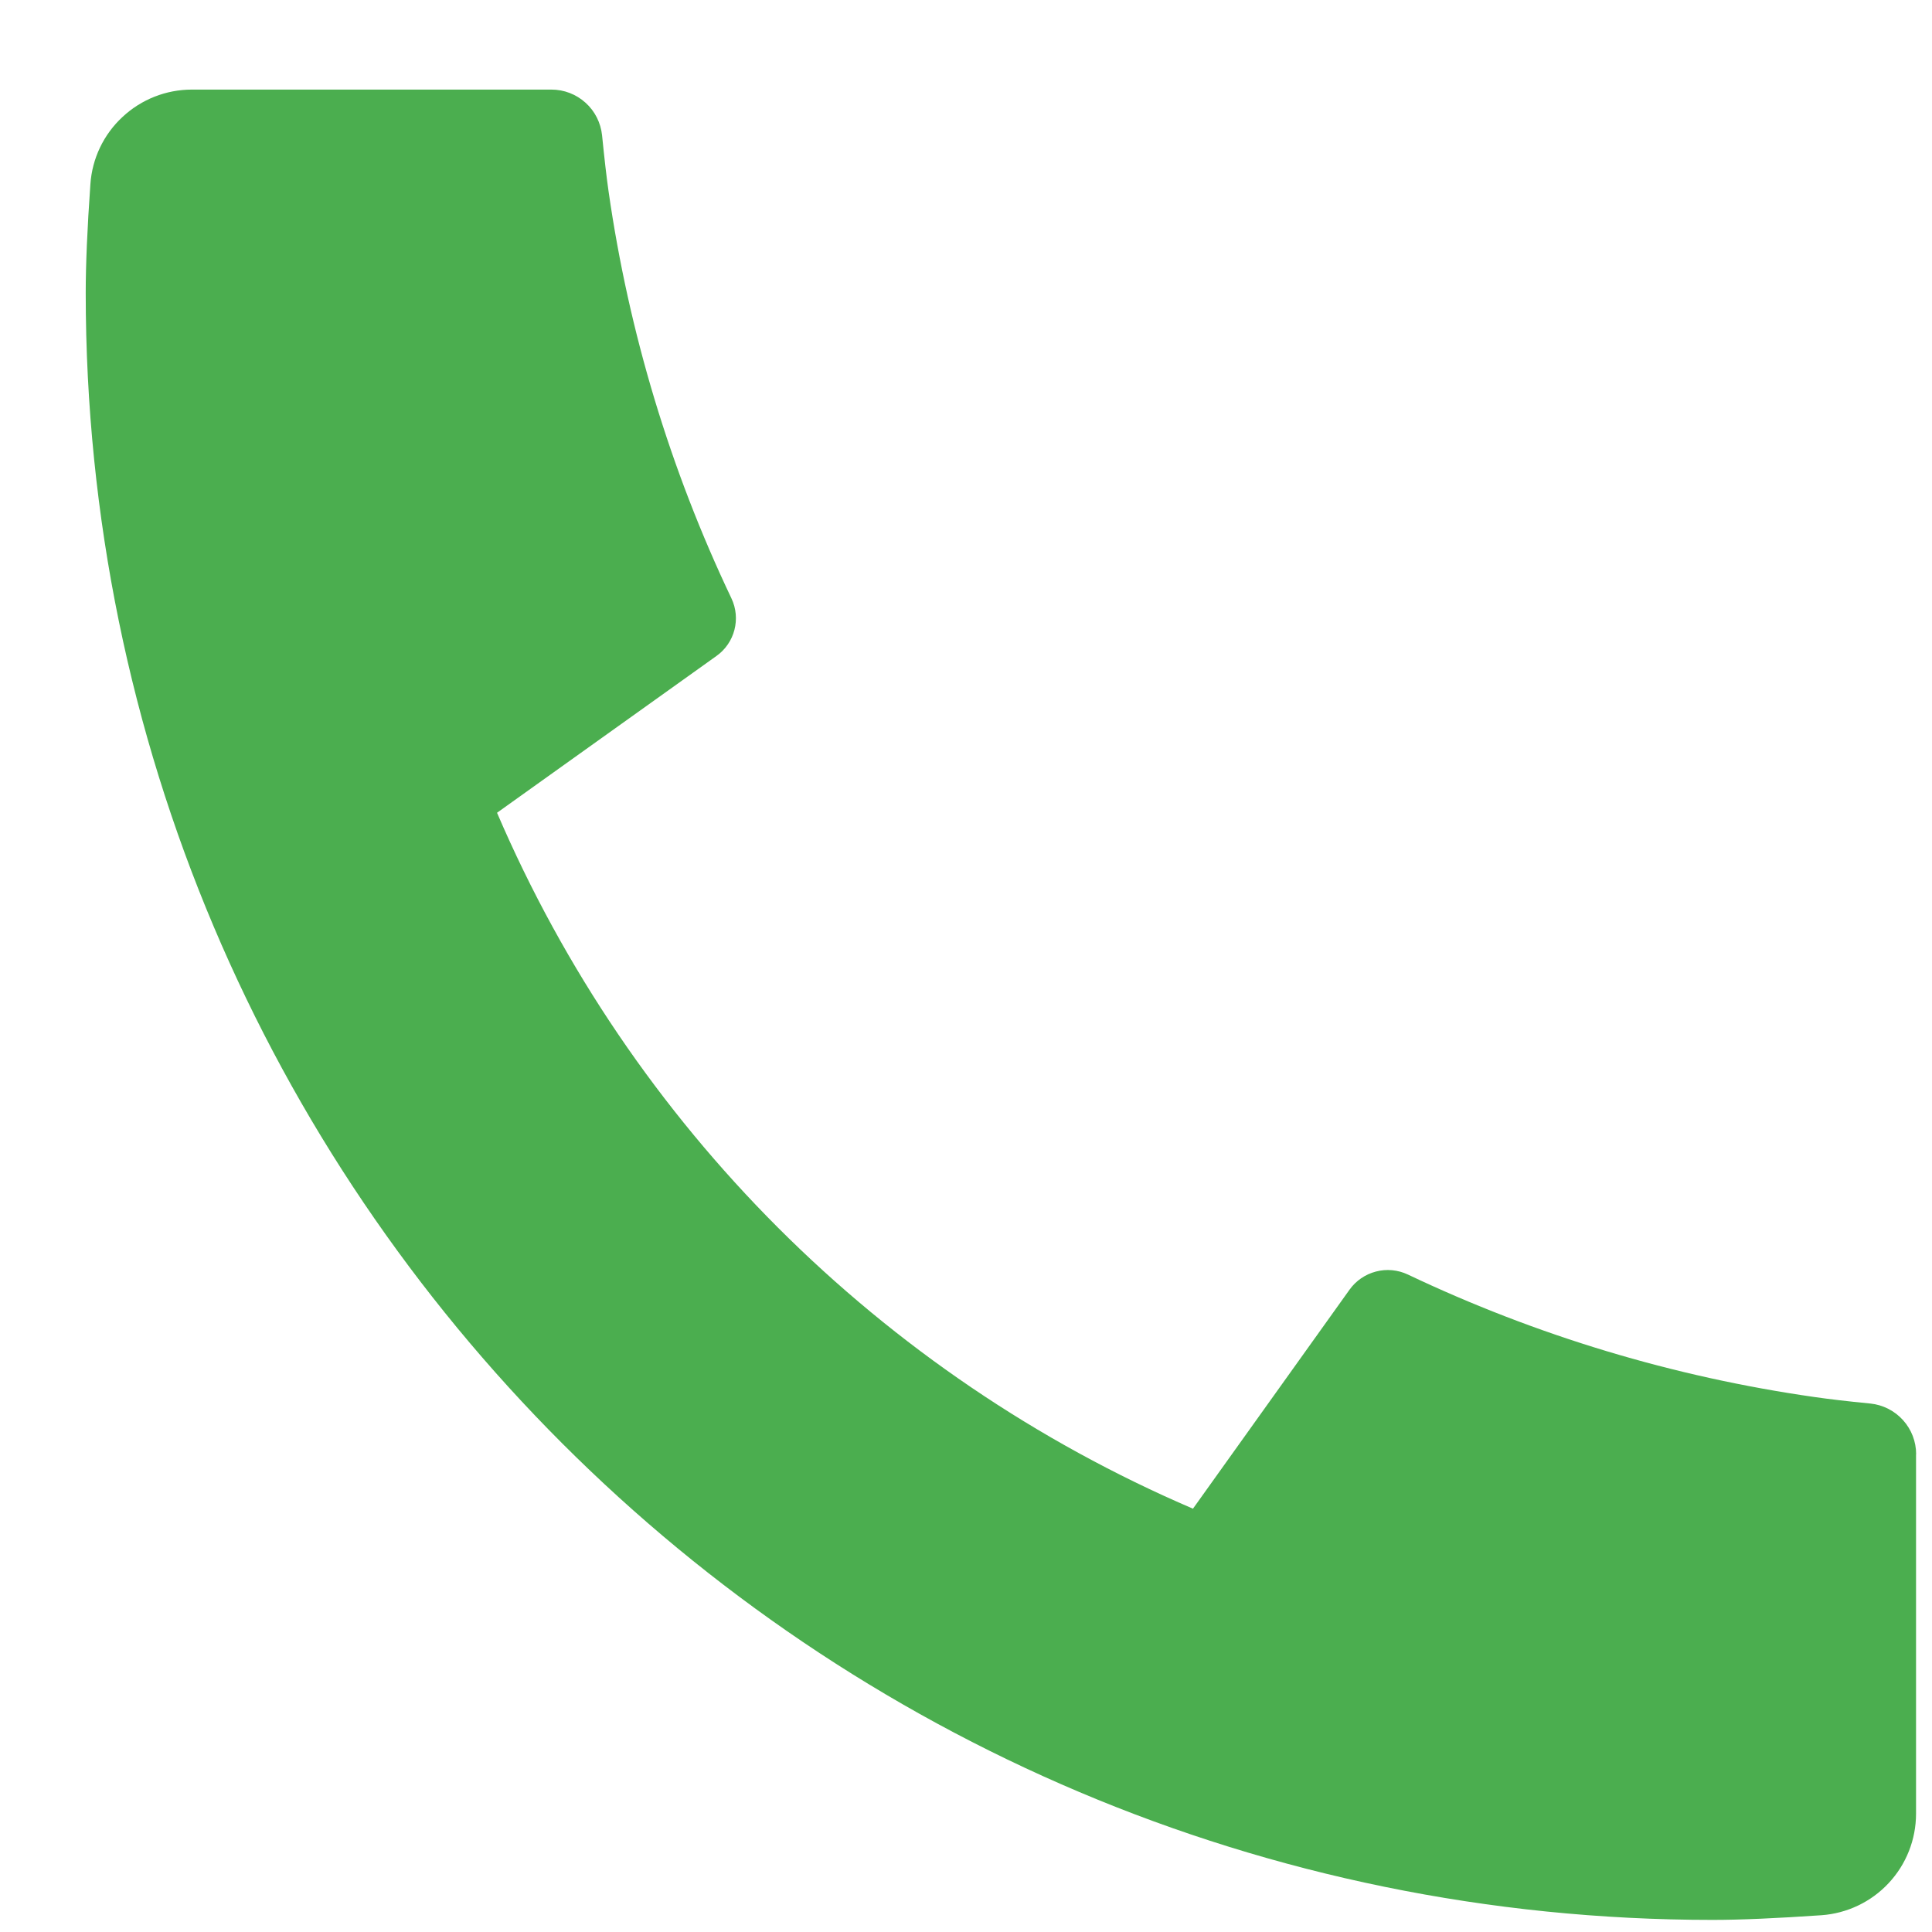 <svg width="19" height="19" viewBox="0 0 19 19" fill="none" xmlns="http://www.w3.org/2000/svg">
<path d="M18.843 14.301V17.837C18.843 18.09 18.747 18.334 18.574 18.519C18.402 18.704 18.165 18.817 17.913 18.835C17.476 18.865 17.119 18.881 16.843 18.881C8.006 18.881 0.843 11.718 0.843 2.881C0.843 2.605 0.858 2.248 0.889 1.811C0.906 1.559 1.019 1.322 1.205 1.15C1.39 0.977 1.634 0.881 1.887 0.881H5.423C5.547 0.881 5.666 0.927 5.758 1.01C5.851 1.093 5.908 1.208 5.921 1.331C5.944 1.561 5.965 1.744 5.985 1.883C6.184 3.27 6.591 4.619 7.193 5.884C7.288 6.084 7.226 6.323 7.046 6.451L4.888 7.993C6.207 11.068 8.657 13.518 11.732 14.837L13.272 12.683C13.335 12.595 13.427 12.532 13.531 12.505C13.636 12.477 13.747 12.488 13.845 12.534C15.11 13.135 16.458 13.541 17.845 13.739C17.984 13.759 18.167 13.781 18.395 13.803C18.518 13.816 18.632 13.874 18.715 13.966C18.798 14.058 18.844 14.177 18.844 14.301H18.843Z" fill="#4BAE4F"/>
</svg>
